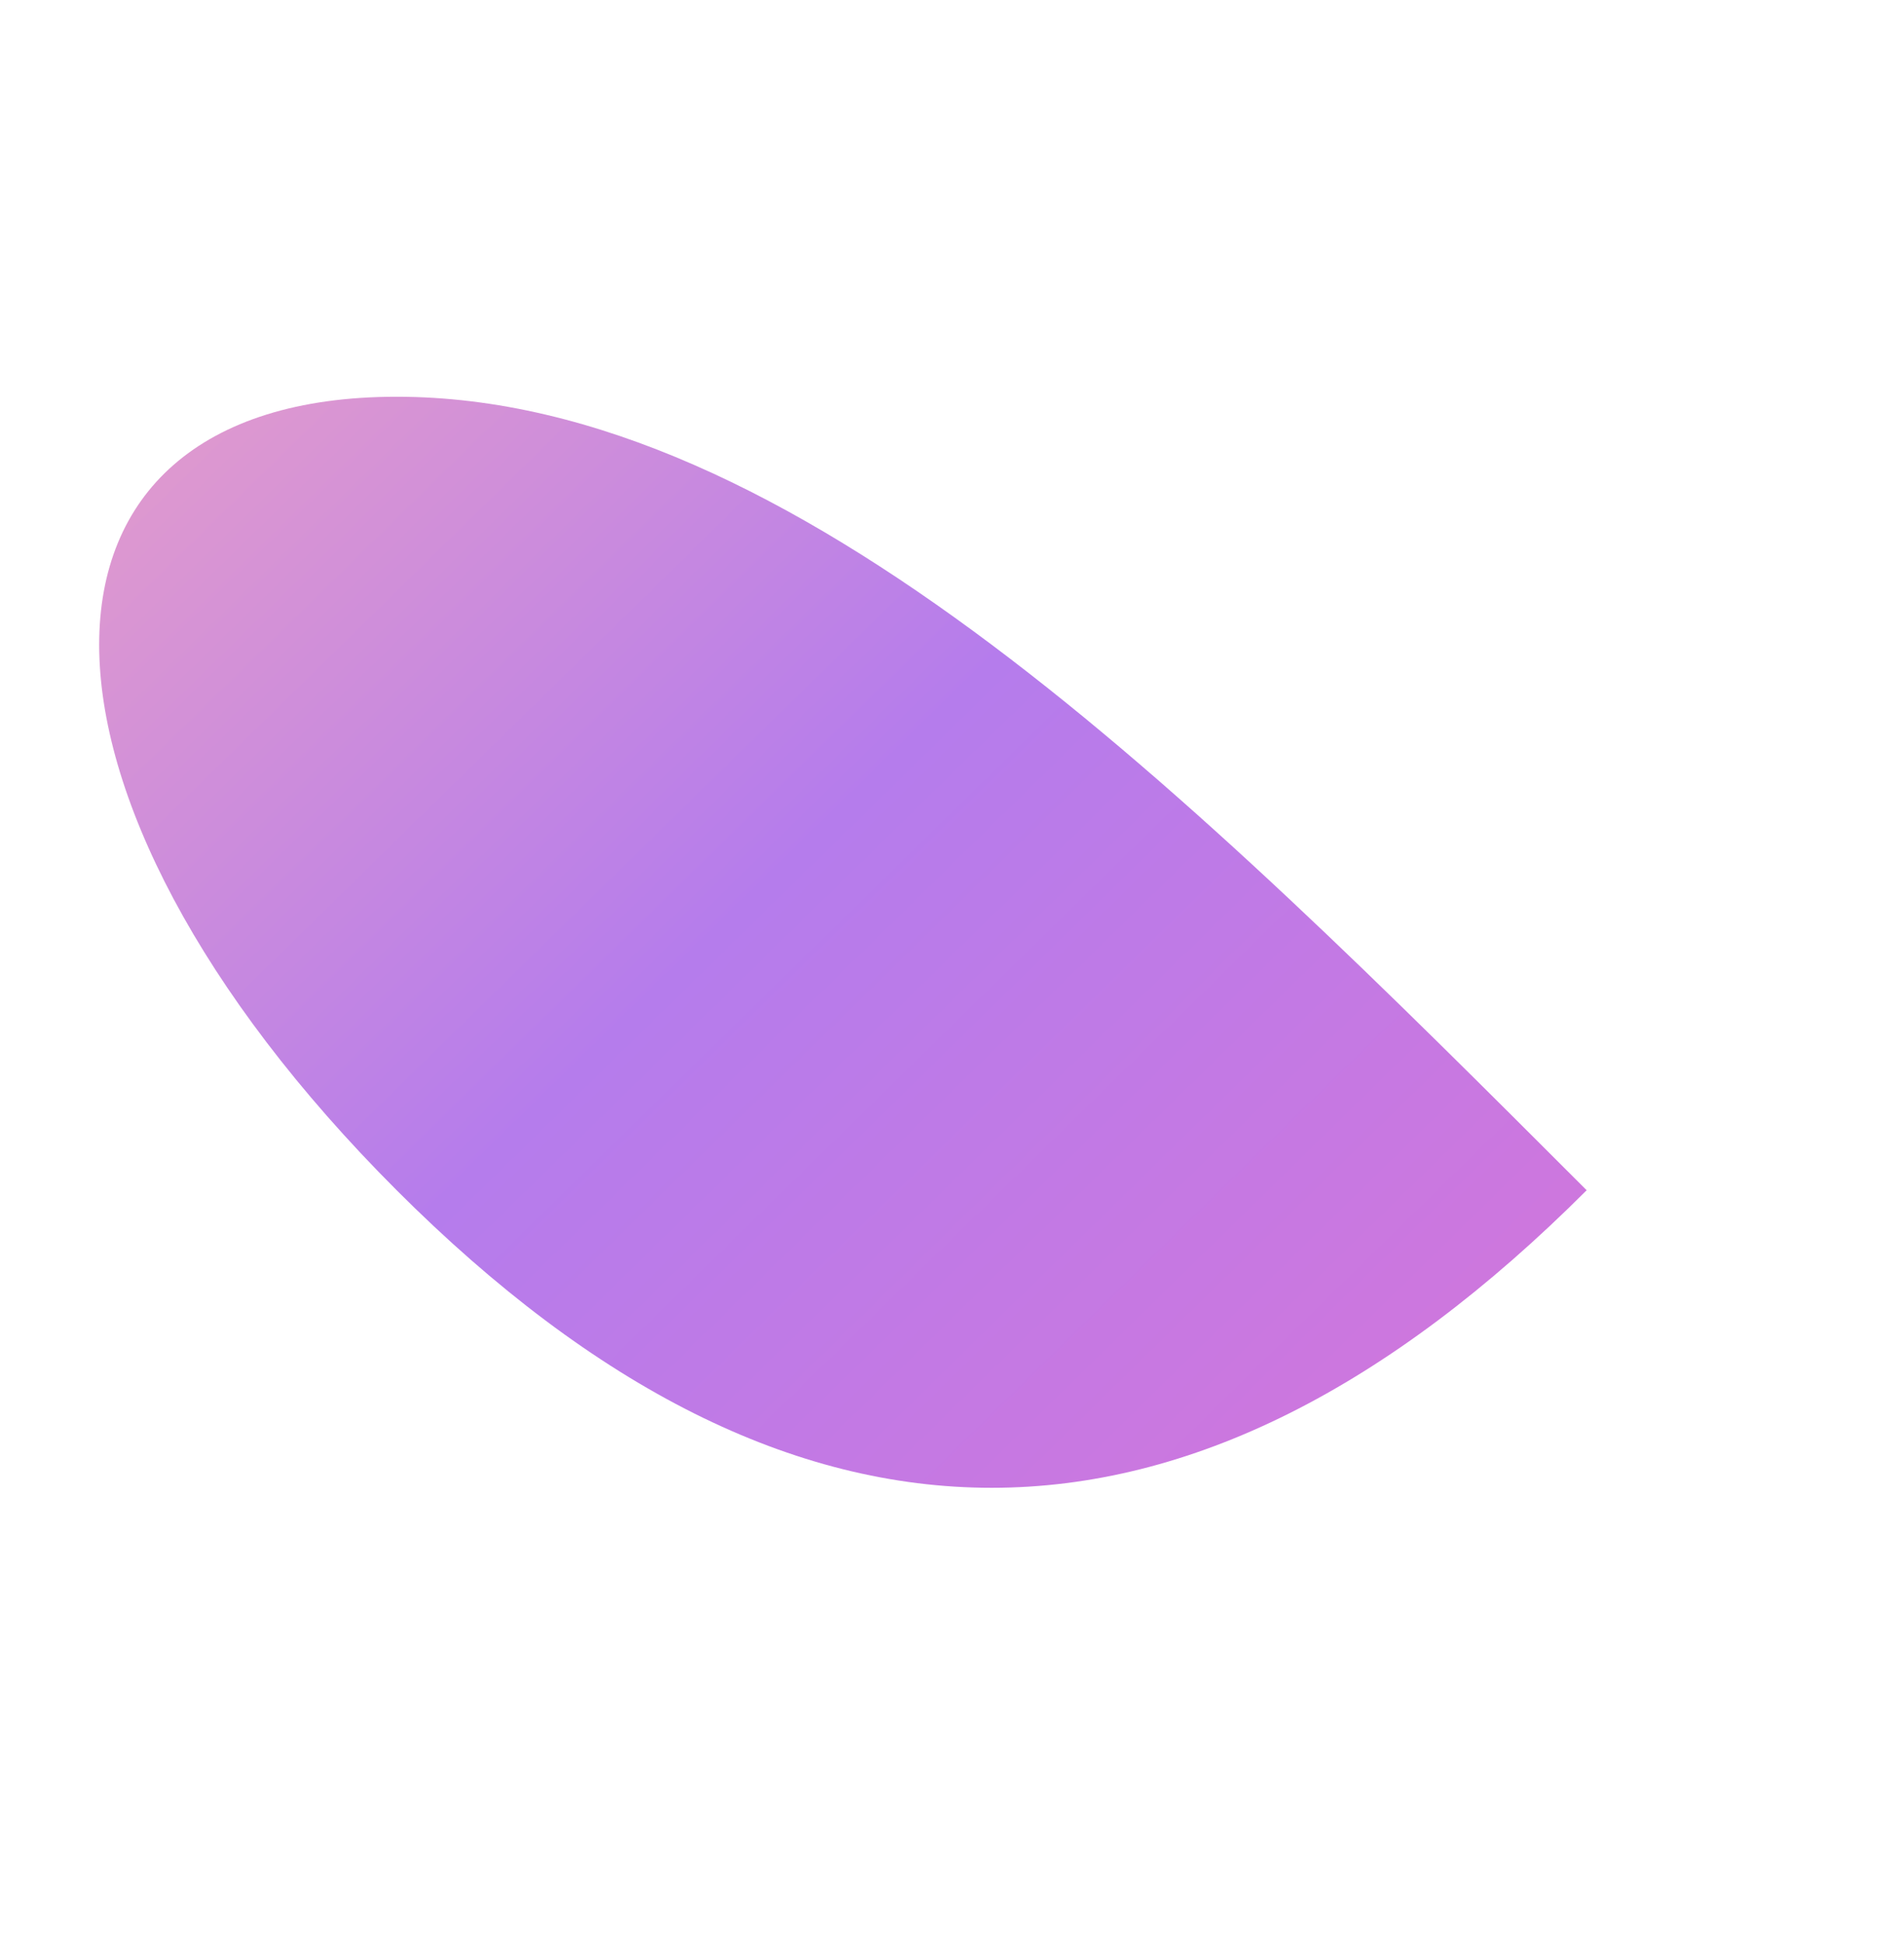 <svg xmlns="http://www.w3.org/2000/svg" width="48" height="49" viewBox="0 0 48 49" fill="none">
  <g clip-path="url(#clip0)">
    <path d="M10 10C20 10 30 20 40 30C30 40 20 40 10 30C0 20 0 10 10 10Z" fill="url(#paint0_linear)" />
  </g>
  <defs>
    <linearGradient id="paint0_linear" x1="0" y1="0" x2="48" y2="49" gradientUnits="userSpaceOnUse">
      <stop stop-color="#F7AABE" />
      <stop offset="0.43" stop-color="#B57CEC" />
      <stop offset="0.99" stop-color="#E472D1" />
    </linearGradient>
    <clipPath id="clip0">
      <rect width="48" height="49" fill="white" />
    </clipPath>
  </defs>
</svg>
